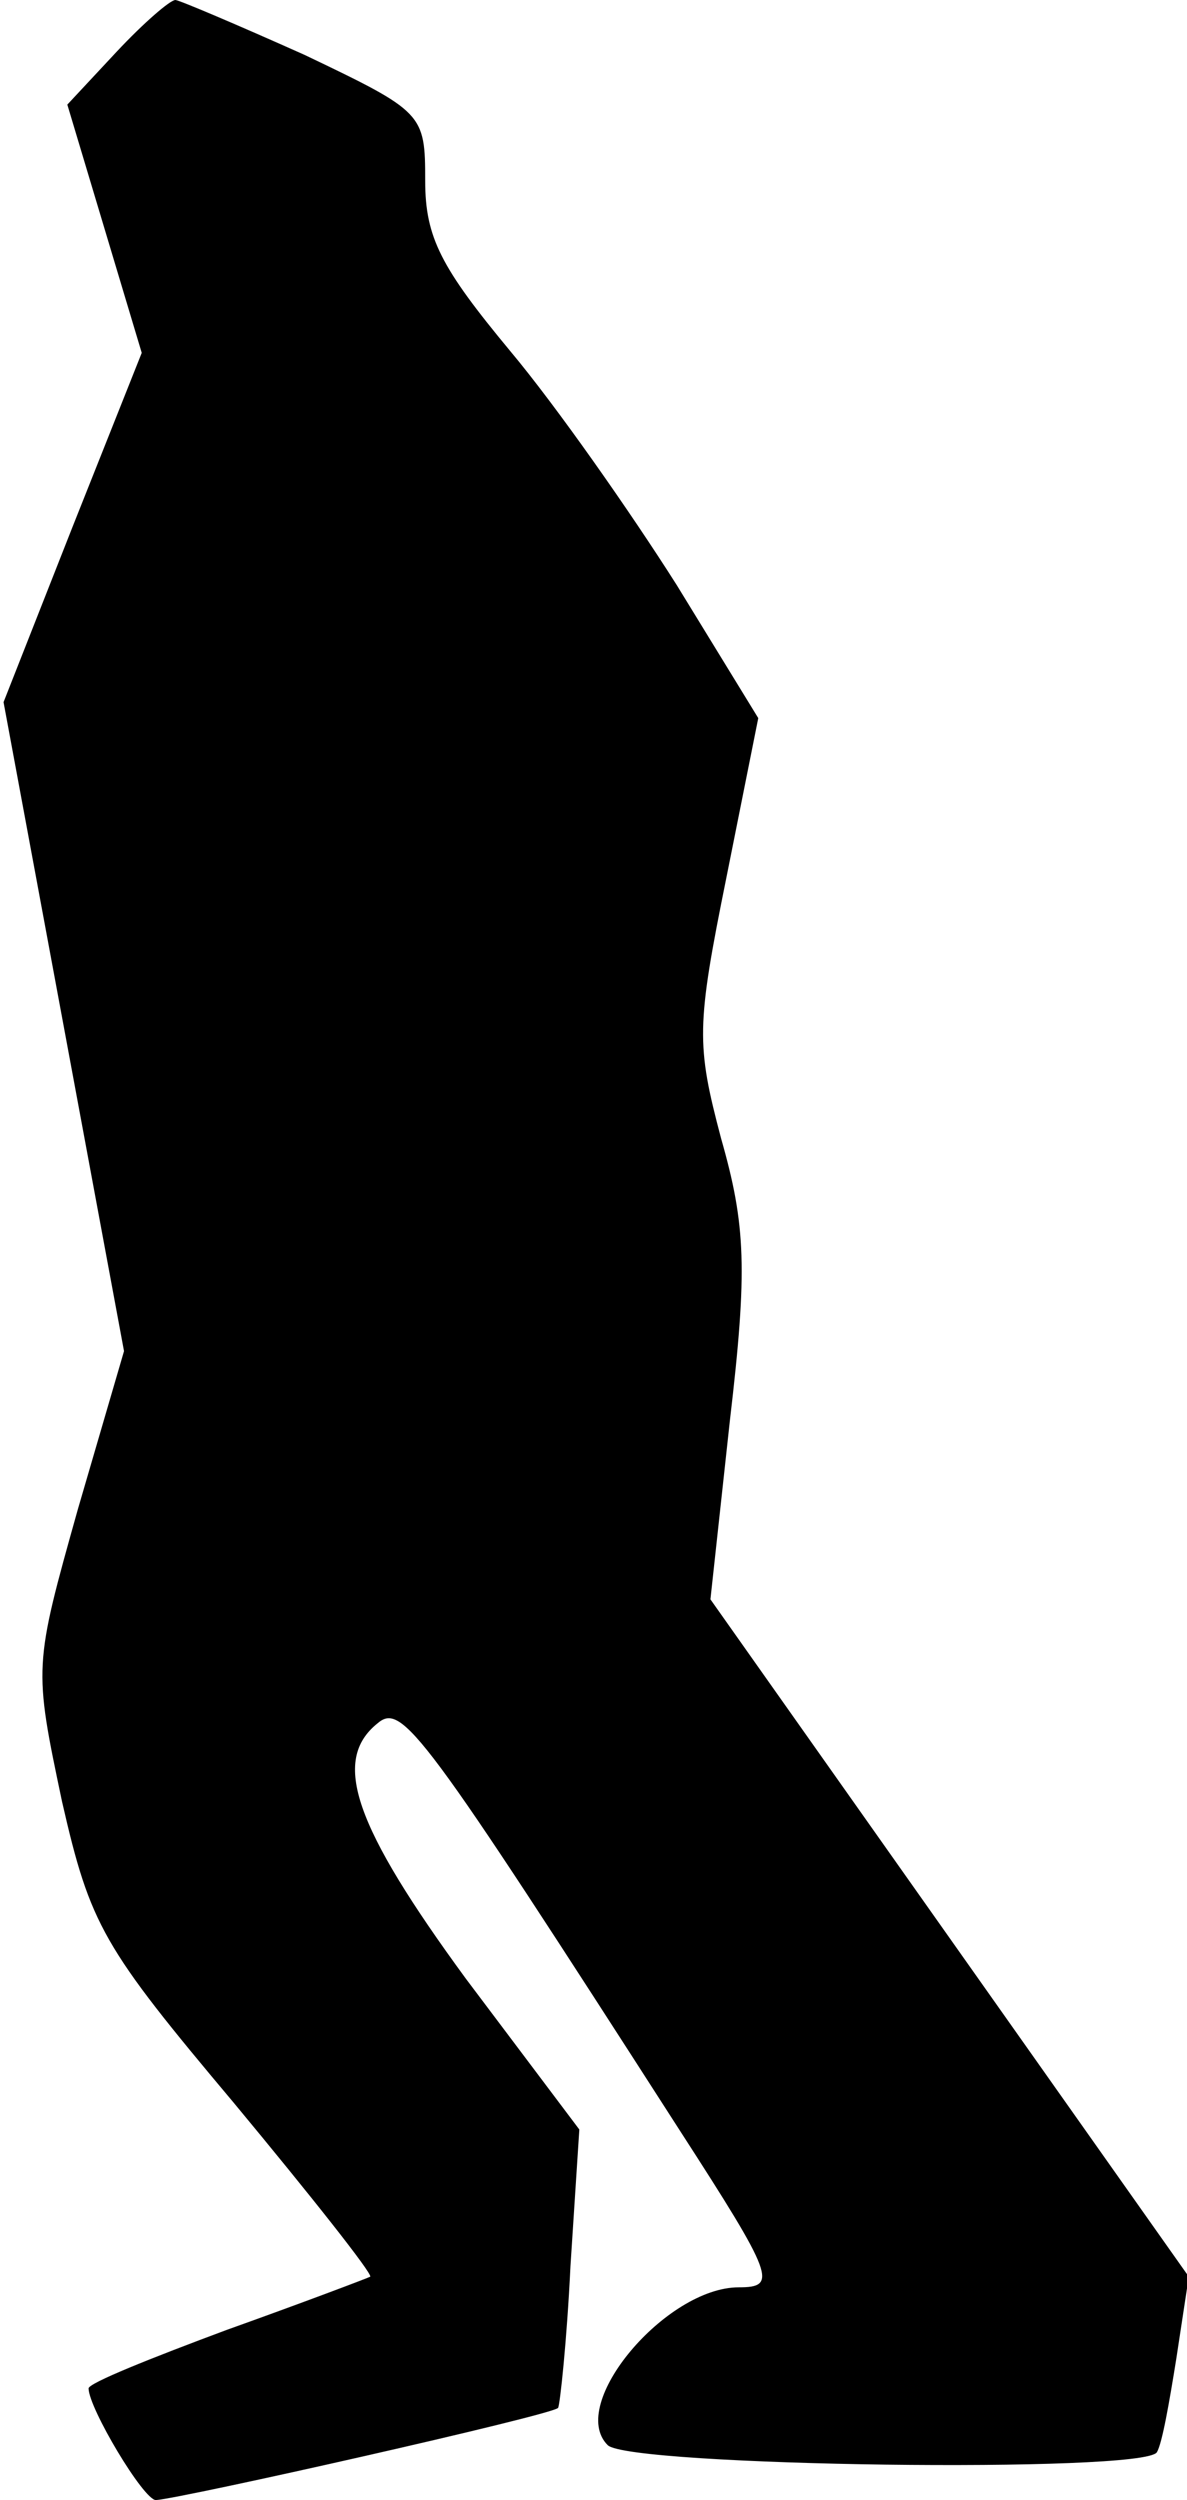 <?xml version="1.0" standalone="no"?>
<!DOCTYPE svg PUBLIC "-//W3C//DTD SVG 20010904//EN"
 "http://www.w3.org/TR/2001/REC-SVG-20010904/DTD/svg10.dtd">
<svg version="1.0" xmlns="http://www.w3.org/2000/svg"
 width="67pt" height="141pt" viewBox="0 0 67 141"
 preserveAspectRatio="xMidYMid meet">
<g transform="translate(0,141) scale(0.1,-0.1)"
fill="#000000" stroke="none">
<path fill="#000000" stroke="none" d="M66 1381 l-28 -30 21 -70 21 -70 -39
-98 -39 -99 34 -183 34 -183 -26 -89 c-25 -89 -25 -89 -9 -165 16 -70 23 -82
97 -170 44 -53 78 -96 77 -98 -2 -1 -39 -15 -81 -30 -43 -16 -78 -30 -78 -33
0 -11 31 -63 38 -63 15 1 224 48 227 52 1 1 5 38 7 80 l5 77 -64 85 c-63 86
-76 123 -50 144 14 12 25 -3 171 -230 53 -82 55 -88 33 -88 -41 0 -97 -66 -74
-89 12 -12 303 -16 310 -4 3 5 7 28 11 53 l7 46 -135 191 -135 191 11 101 c10
85 9 110 -5 159 -14 53 -14 63 3 147 l18 90 -46 75 c-26 41 -68 101 -94 132
-39 47 -48 64 -48 96 0 38 -1 39 -68 71 -38 17 -71 31 -73 31 -3 0 -18 -13
-33 -29z"/>
</g>
</svg>
